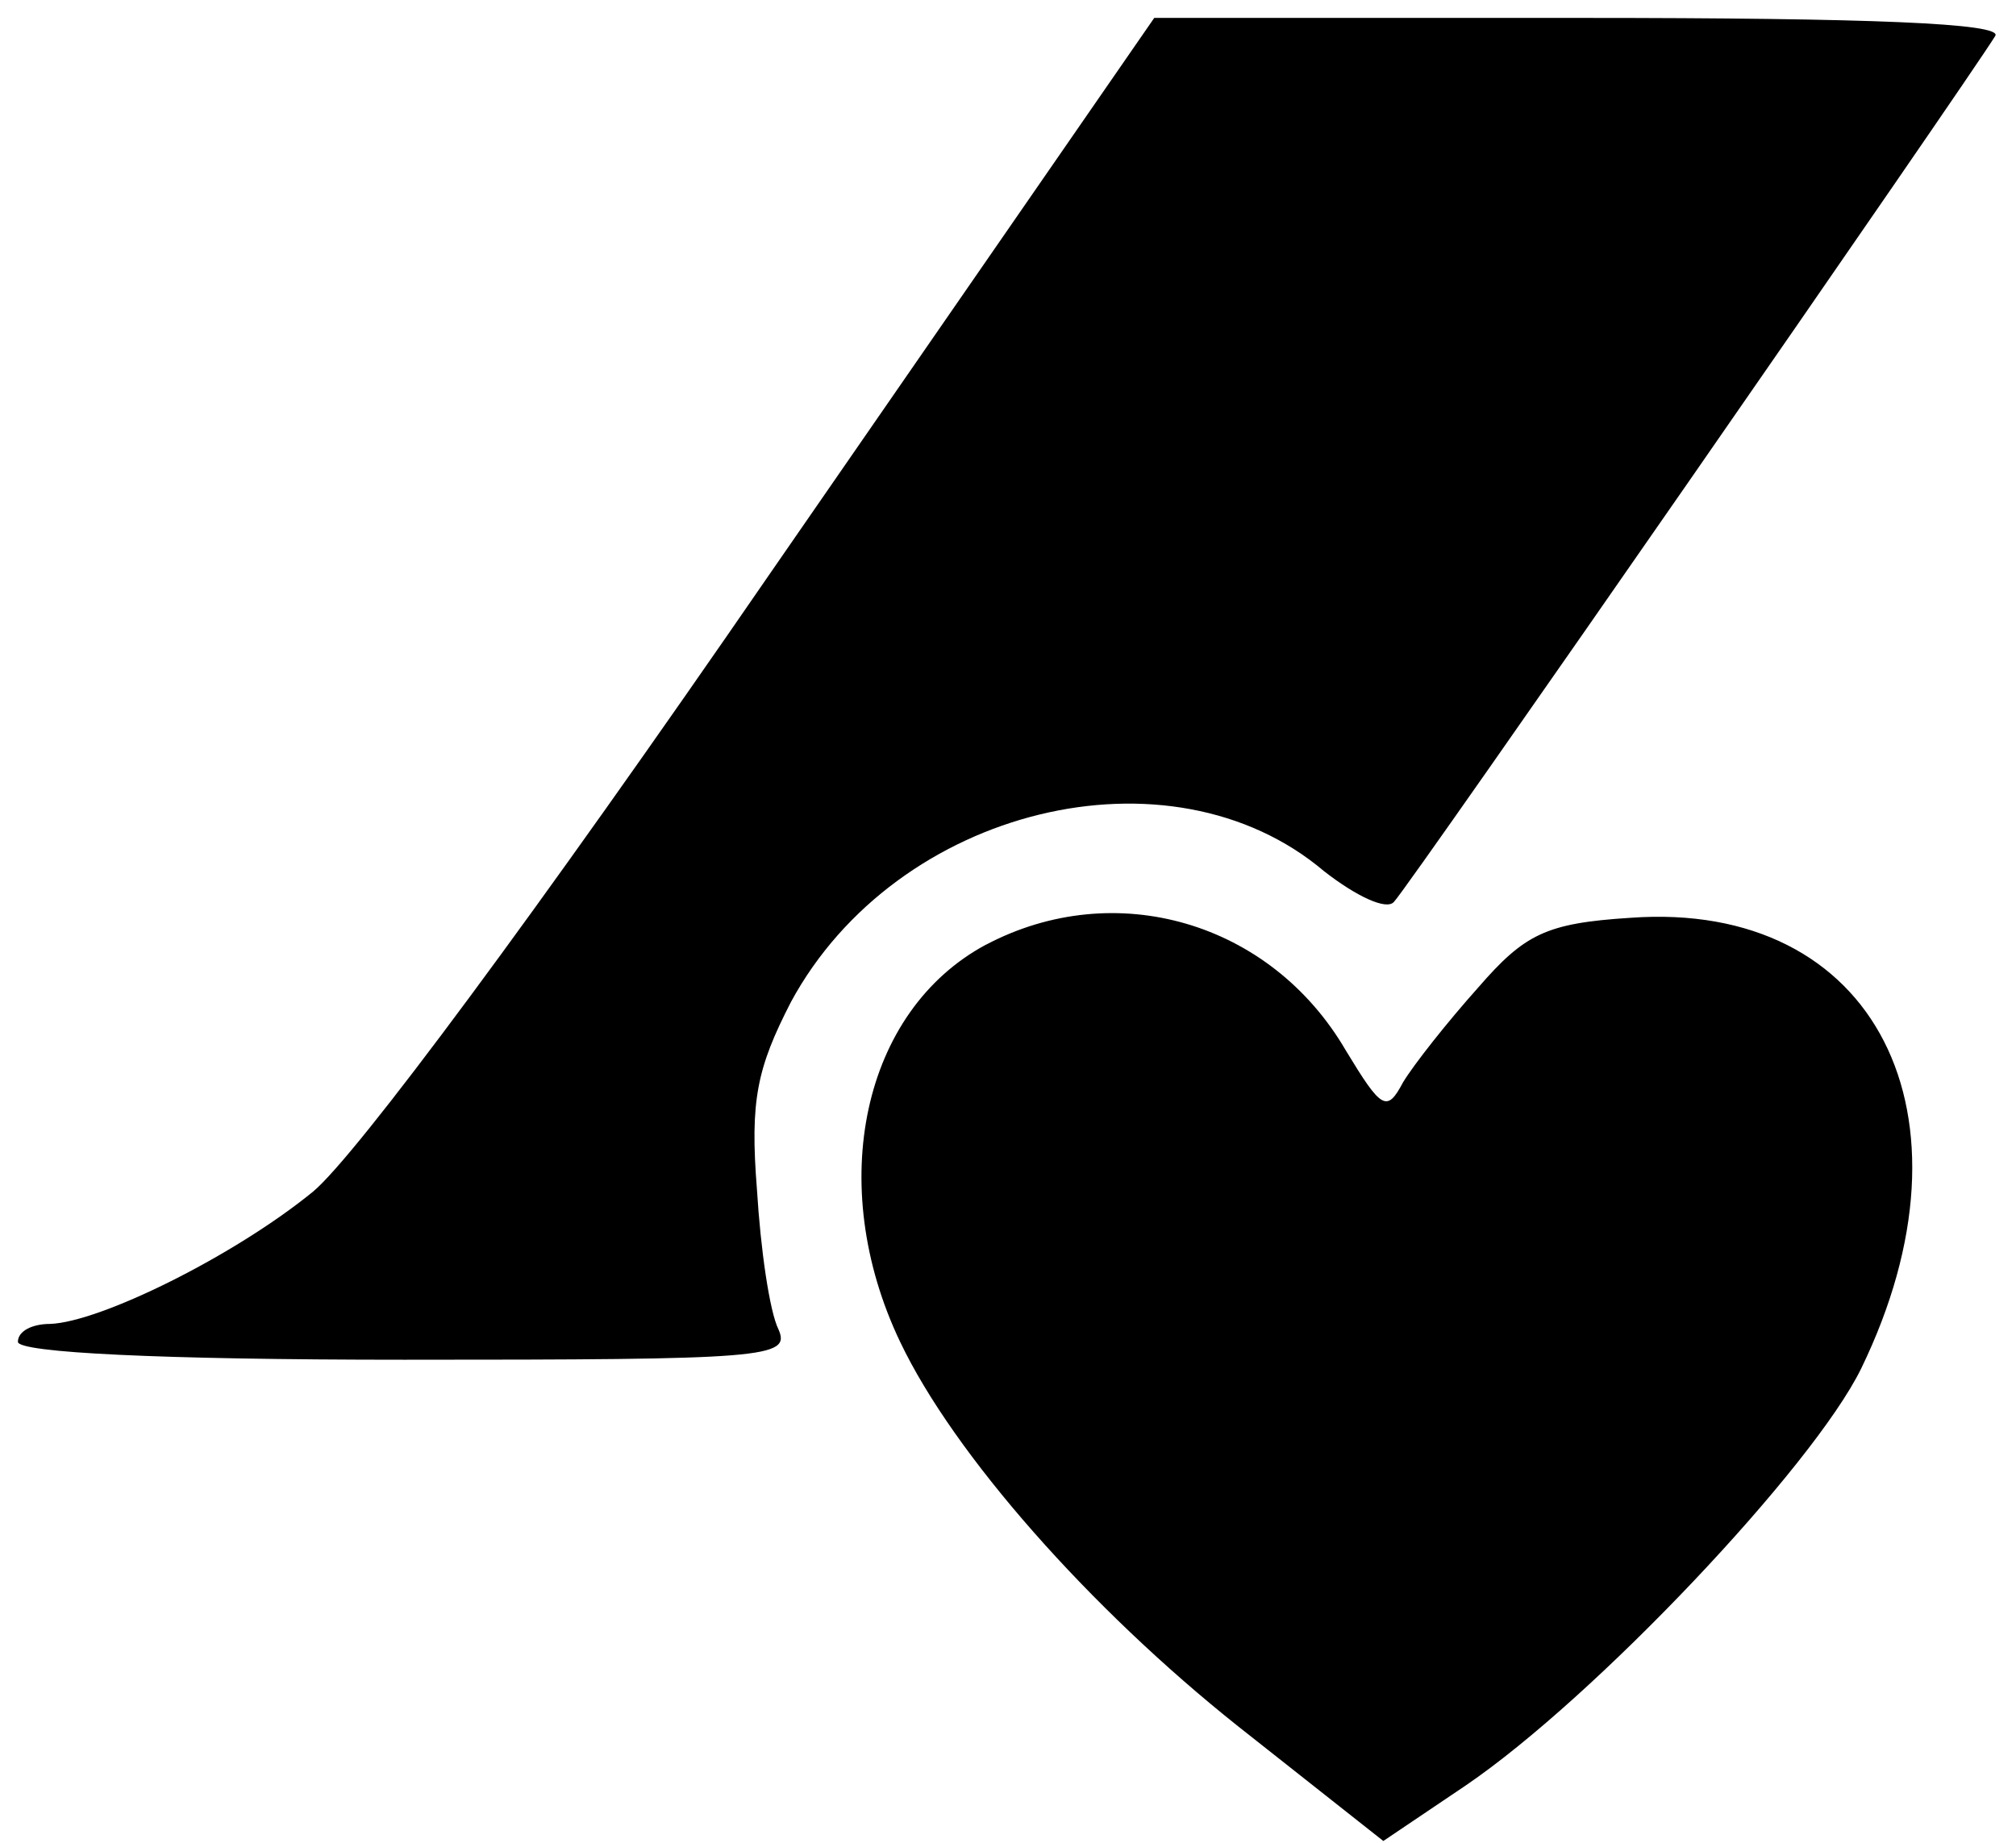 <?xml version="1.0" encoding="utf-8"?>
<!DOCTYPE svg PUBLIC "-//W3C//DTD SVG 1.1//EN" "http://www.w3.org/Graphics/SVG/1.1/DTD/svg11.dtd">
<svg version="1.1" xmlns="http://www.w3.org/2000/svg" xmlns:xlink="http://www.w3.org/1999/xlink" width="35" height="32" viewBox="0 0 35 32">
<path d="M13.359 9.973c-4.039 5.872-7.177 10.097-7.922 10.718-1.367 1.118-3.697 2.268-4.567 2.299-0.311 0-0.559 0.124-0.559 0.311s2.454 0.311 6.711 0.311c6.276 0 6.711-0.031 6.493-0.528-0.155-0.311-0.311-1.398-0.373-2.423-0.124-1.553 0-2.113 0.59-3.262 1.833-3.386 6.586-4.536 9.258-2.268 0.559 0.435 1.087 0.684 1.212 0.528 0.249-0.249 10.004-14.322 10.439-15.037 0.124-0.217-2.144-0.311-7.208-0.311h-7.394l-6.68 9.662z" fill="#000000"></path>
<path d="M17.118 16.404c-2.144 1.149-2.796 4.163-1.491 6.897 0.932 1.957 3.293 4.629 5.872 6.68l2.517 1.988 1.429-0.963c2.237-1.522 6.027-5.53 6.866-7.239 2.144-4.412 0.249-8.14-4.008-7.829-1.46 0.093-1.833 0.28-2.641 1.212-0.528 0.59-1.118 1.336-1.305 1.647-0.28 0.528-0.373 0.466-0.994-0.559-1.305-2.237-4.008-3.014-6.245-1.833z" fill="#000000"></path>
</svg>
